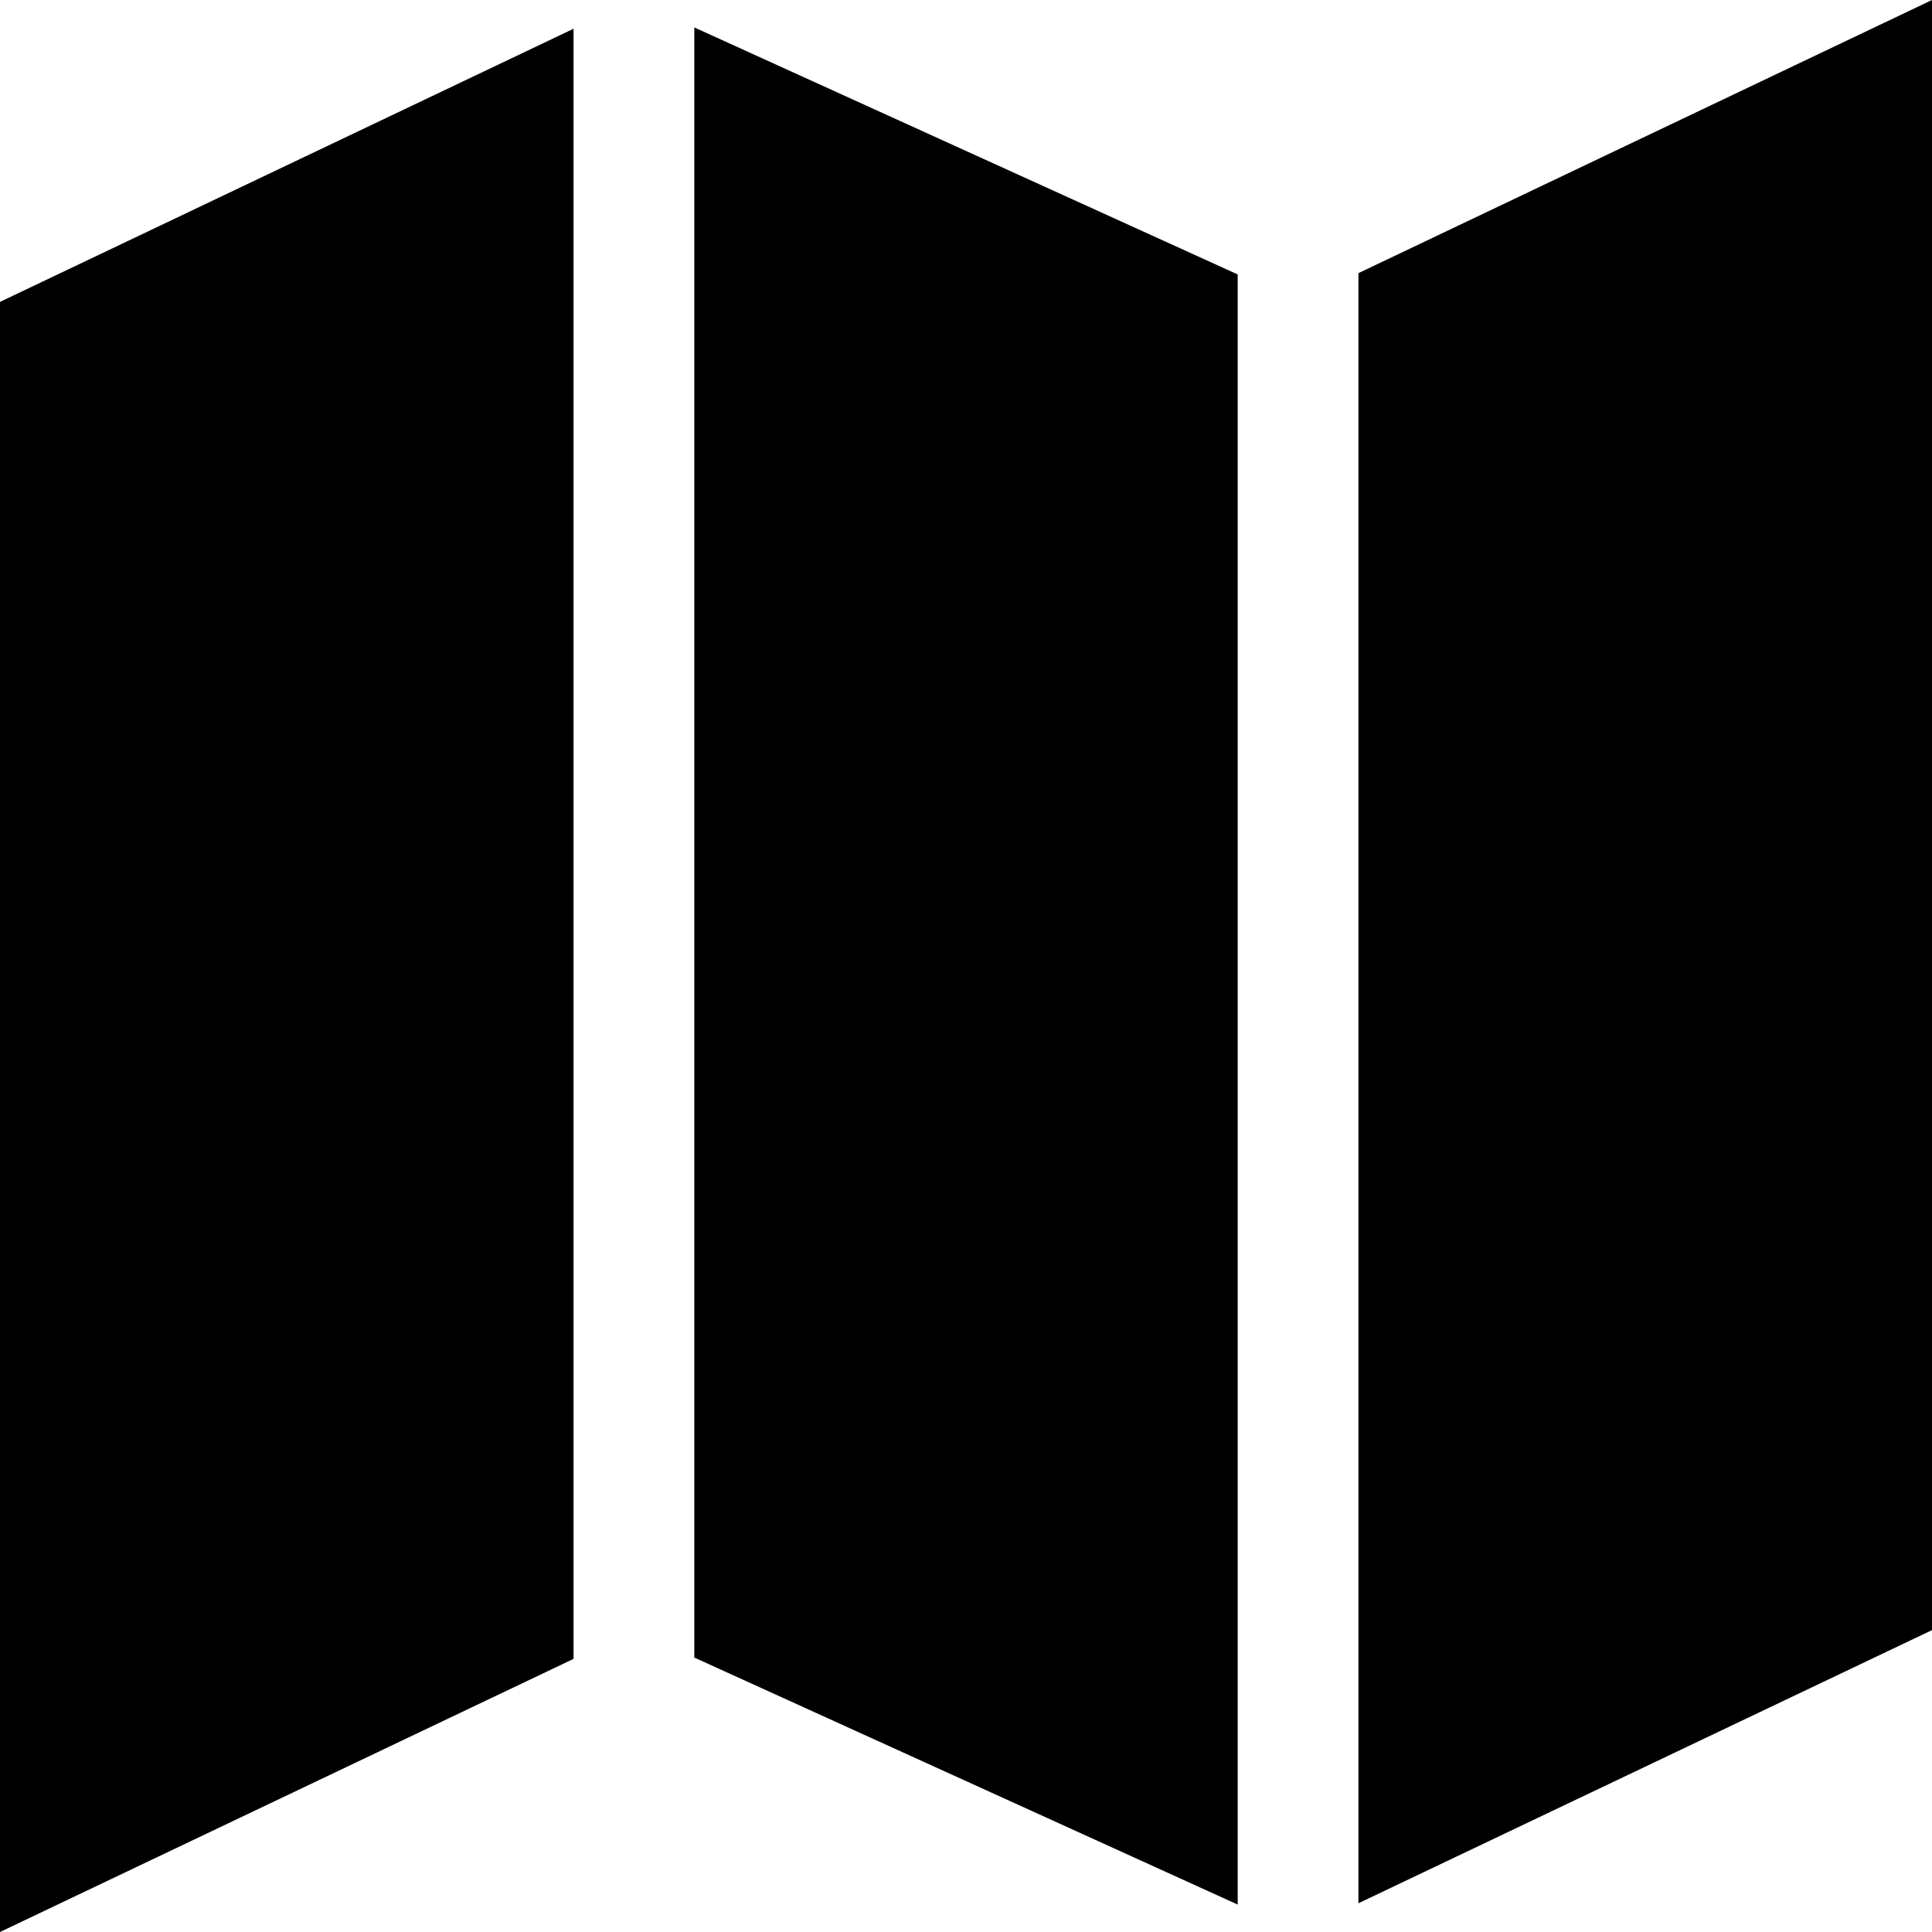 <?xml version="1.0" encoding="UTF-8" standalone="no"?>
<!DOCTYPE svg PUBLIC "-//W3C//DTD SVG 1.1//EN" "http://www.w3.org/Graphics/SVG/1.1/DTD/svg11.dtd">
<svg width="100%" height="100%" viewBox="0 0 64 64" version="1.1" xmlns="http://www.w3.org/2000/svg"
    xmlns:xlink="http://www.w3.org/1999/xlink" xml:space="preserve"
    xmlns:serif="http://www.serif.com/"
    style="fill-rule:evenodd;clip-rule:evenodd;stroke-linejoin:round;stroke-miterlimit:2;" id="img"
    fill="currentColor">
    <path d="M19,0.952L0,10L0,64L19,54.952L19,0.952ZM41,9.091L41,63.091L23,54.909L23,0.909L41,9.091ZM45,9.048L45,63.048L64,54L64,0L45,9.048Z"/>
</svg>